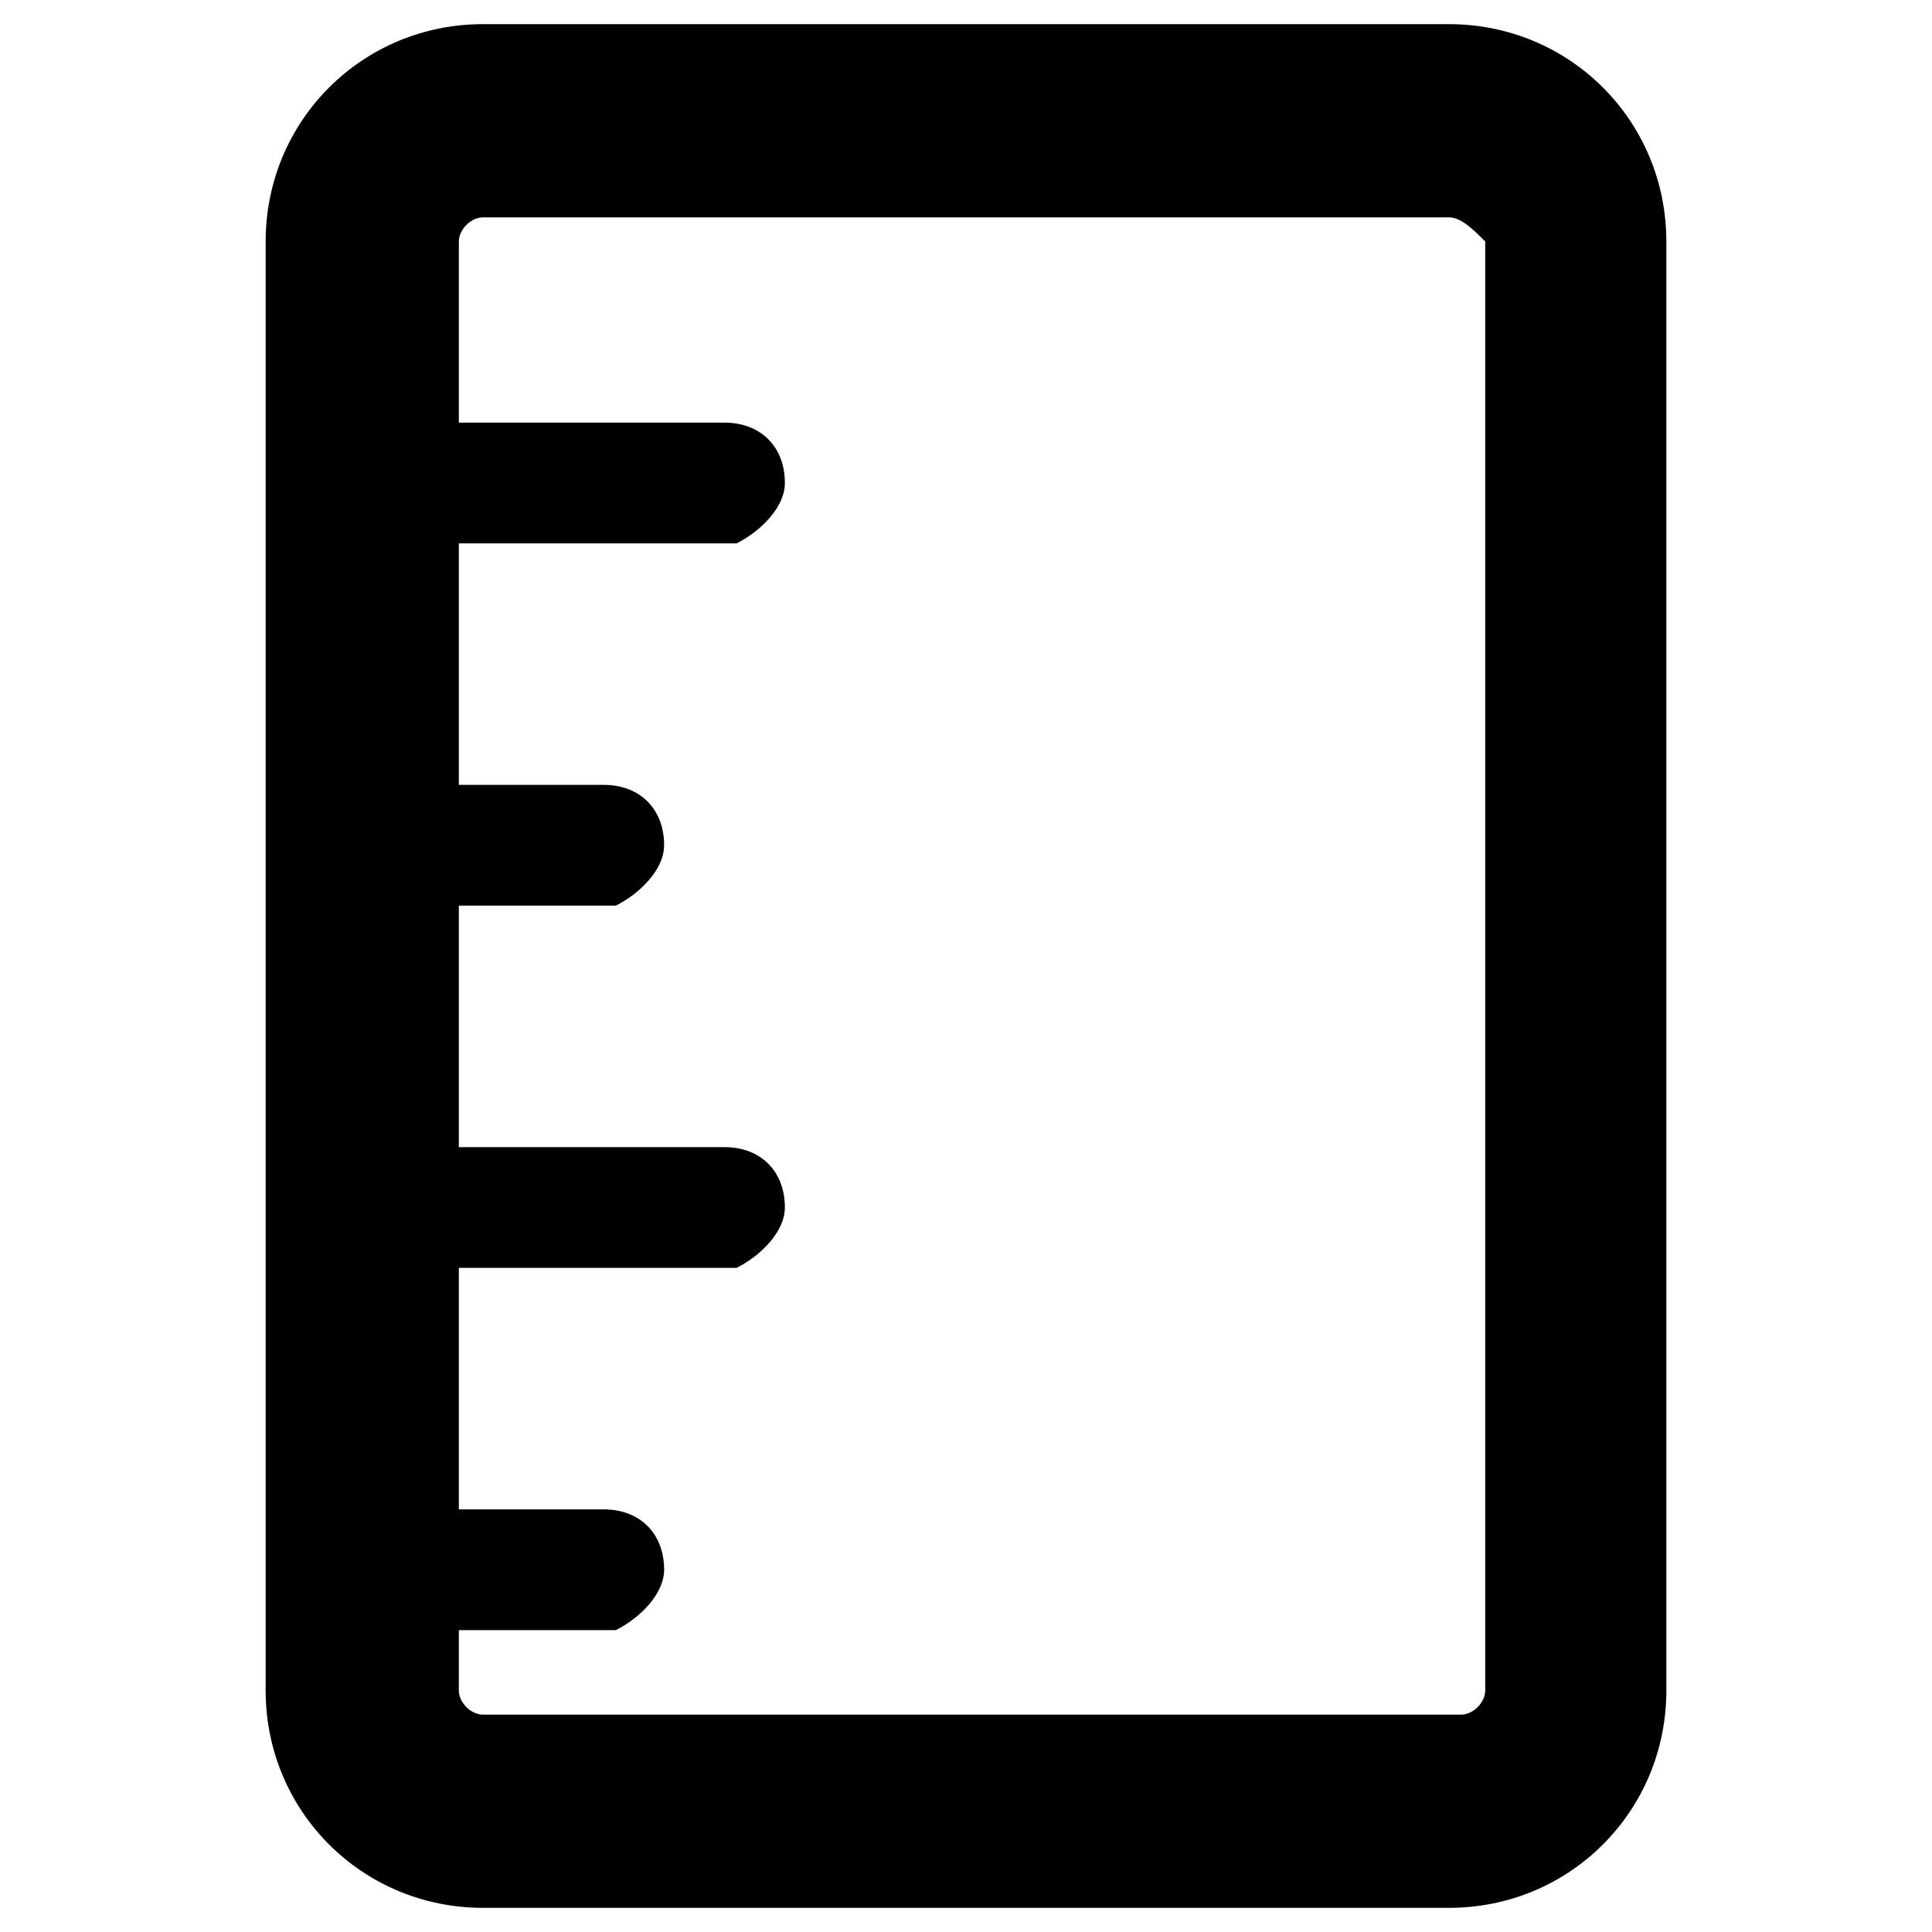 <?xml version="1.0" encoding="utf-8"?>
<!-- 
  Copyright (c) 2022, WSO2 LLC. (http://www.wso2.com). All Rights Reserved.
 
 - This software is the property of WSO2 Inc. and its suppliers, if any.
 - Dissemination of any information or reproduction of any material contained
 - herein is strictly forbidden, unless permitted by WSO2 in accordance with
 - the WSO2 Commercial License available at http://wso2.com/licenses.
 - For specific language governing the permissions and limitations under
 - this license, please see the license as well as any agreement you’ve
 - entered into with WSO2 governing the purchase of this software and any
 - associated services.
 -->
 <svg version="1.1" id="Layer_1" x="0px" y="0px" viewBox="0 0 16 16">
<path d="M12,0.2c1,0,1.8,0.8,1.8,1.8v12c0,1-0.8,1.8-1.8,1.8H4c-1,0-1.8-0.8-1.8-1.8V2C2.2,1,3,0.2,4,0.2H12z M12,1.8H4
	C3.9,1.8,3.8,1.9,3.8,2v1.5H6c0.3,0,0.5,0.2,0.5,0.5c0,0.2-0.2,0.4-0.4,0.5L6,4.5H3.8v2H5c0.3,0,0.5,0.2,0.5,0.5
	c0,0.2-0.2,0.4-0.4,0.5L5,7.5H3.8v2H6c0.3,0,0.5,0.2,0.5,0.5c0,0.2-0.2,0.4-0.4,0.5l-0.1,0H3.8v2H5c0.3,0,0.5,0.2,0.5,0.5
	c0,0.2-0.2,0.4-0.4,0.5l-0.1,0H3.8V14c0,0.1,0.1,0.2,0.2,0.2l0.1,0h8c0.1,0,0.2-0.1,0.2-0.2V2C12.2,1.9,12.1,1.8,12,1.8z"/>
</svg>
